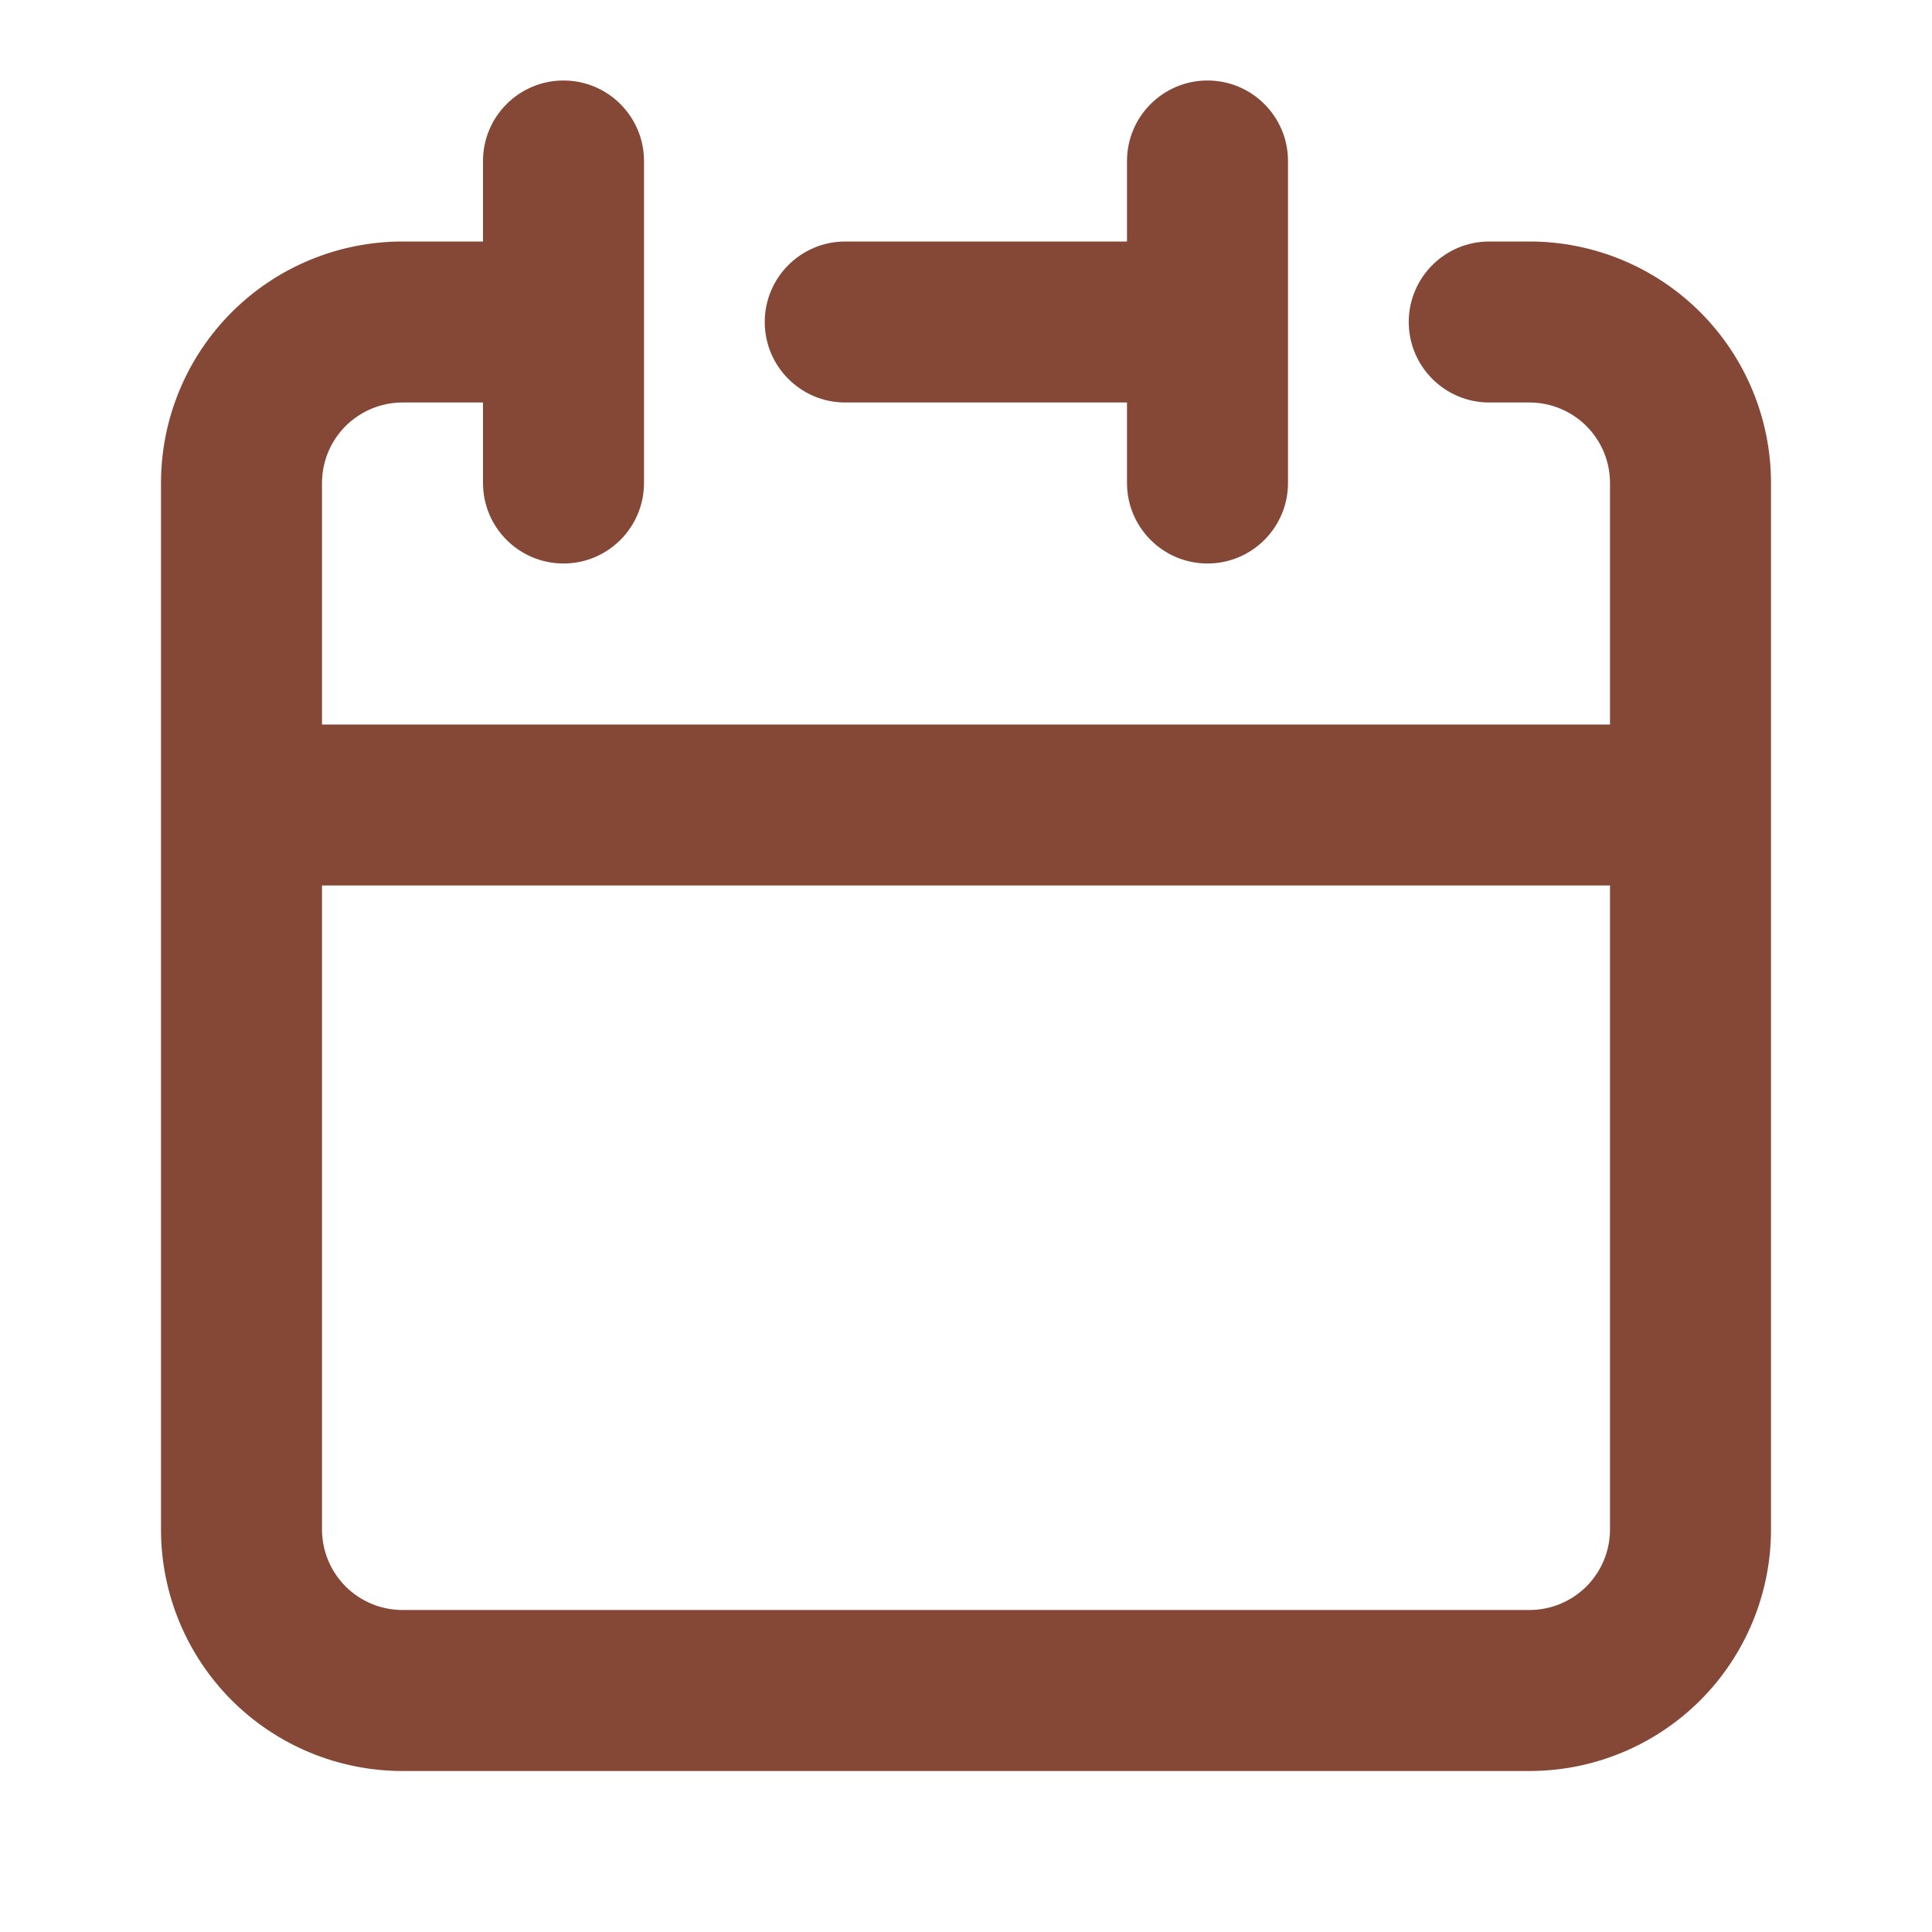 <svg width="30" height="30" viewBox="0 0 30 30" fill="none" xmlns="http://www.w3.org/2000/svg">
<path fill-rule="evenodd" clip-rule="evenodd" d="M10 2.5C10 1.81 9.44 1.25 8.75 1.25C8.06 1.25 7.5 1.81 7.5 2.5V3.75H6.25C5.255 3.75 4.302 4.145 3.598 4.848C2.895 5.552 2.5 6.505 2.5 7.5V23.75C2.5 24.745 2.895 25.698 3.598 26.402C4.302 27.105 5.255 27.5 6.25 27.5H23.75C24.745 27.5 25.698 27.105 26.402 26.402C27.105 25.698 27.5 24.745 27.5 23.75V7.5C27.5 6.505 27.105 5.552 26.402 4.848C25.698 4.145 24.745 3.75 23.75 3.75H23.125C22.435 3.75 21.875 4.31 21.875 5C21.875 5.69 22.435 6.25 23.125 6.25H23.75C24.081 6.25 24.399 6.382 24.634 6.616C24.868 6.851 25 7.168 25 7.5V11.25H5V7.5C5 7.168 5.132 6.851 5.366 6.616C5.601 6.382 5.918 6.25 6.25 6.25H7.5V7.5C7.5 8.19 8.06 8.75 8.75 8.75C9.44 8.75 10 8.19 10 7.5V2.5ZM5.366 24.634C5.132 24.399 5 24.081 5 23.75V13.75H25V23.75C25 24.081 24.868 24.399 24.634 24.634C24.399 24.868 24.081 25 23.75 25H6.25C5.918 25 5.601 24.868 5.366 24.634Z" fill="#854836"/>
<path d="M20 2.5C20 1.81 19.44 1.25 18.75 1.25C18.06 1.25 17.5 1.81 17.5 2.5V3.75H13.125C12.435 3.75 11.875 4.31 11.875 5C11.875 5.69 12.435 6.25 13.125 6.25H17.5V7.5C17.5 8.19 18.06 8.75 18.75 8.75C19.44 8.75 20 8.19 20 7.5V2.5Z" fill="#854836"/>
</svg>
